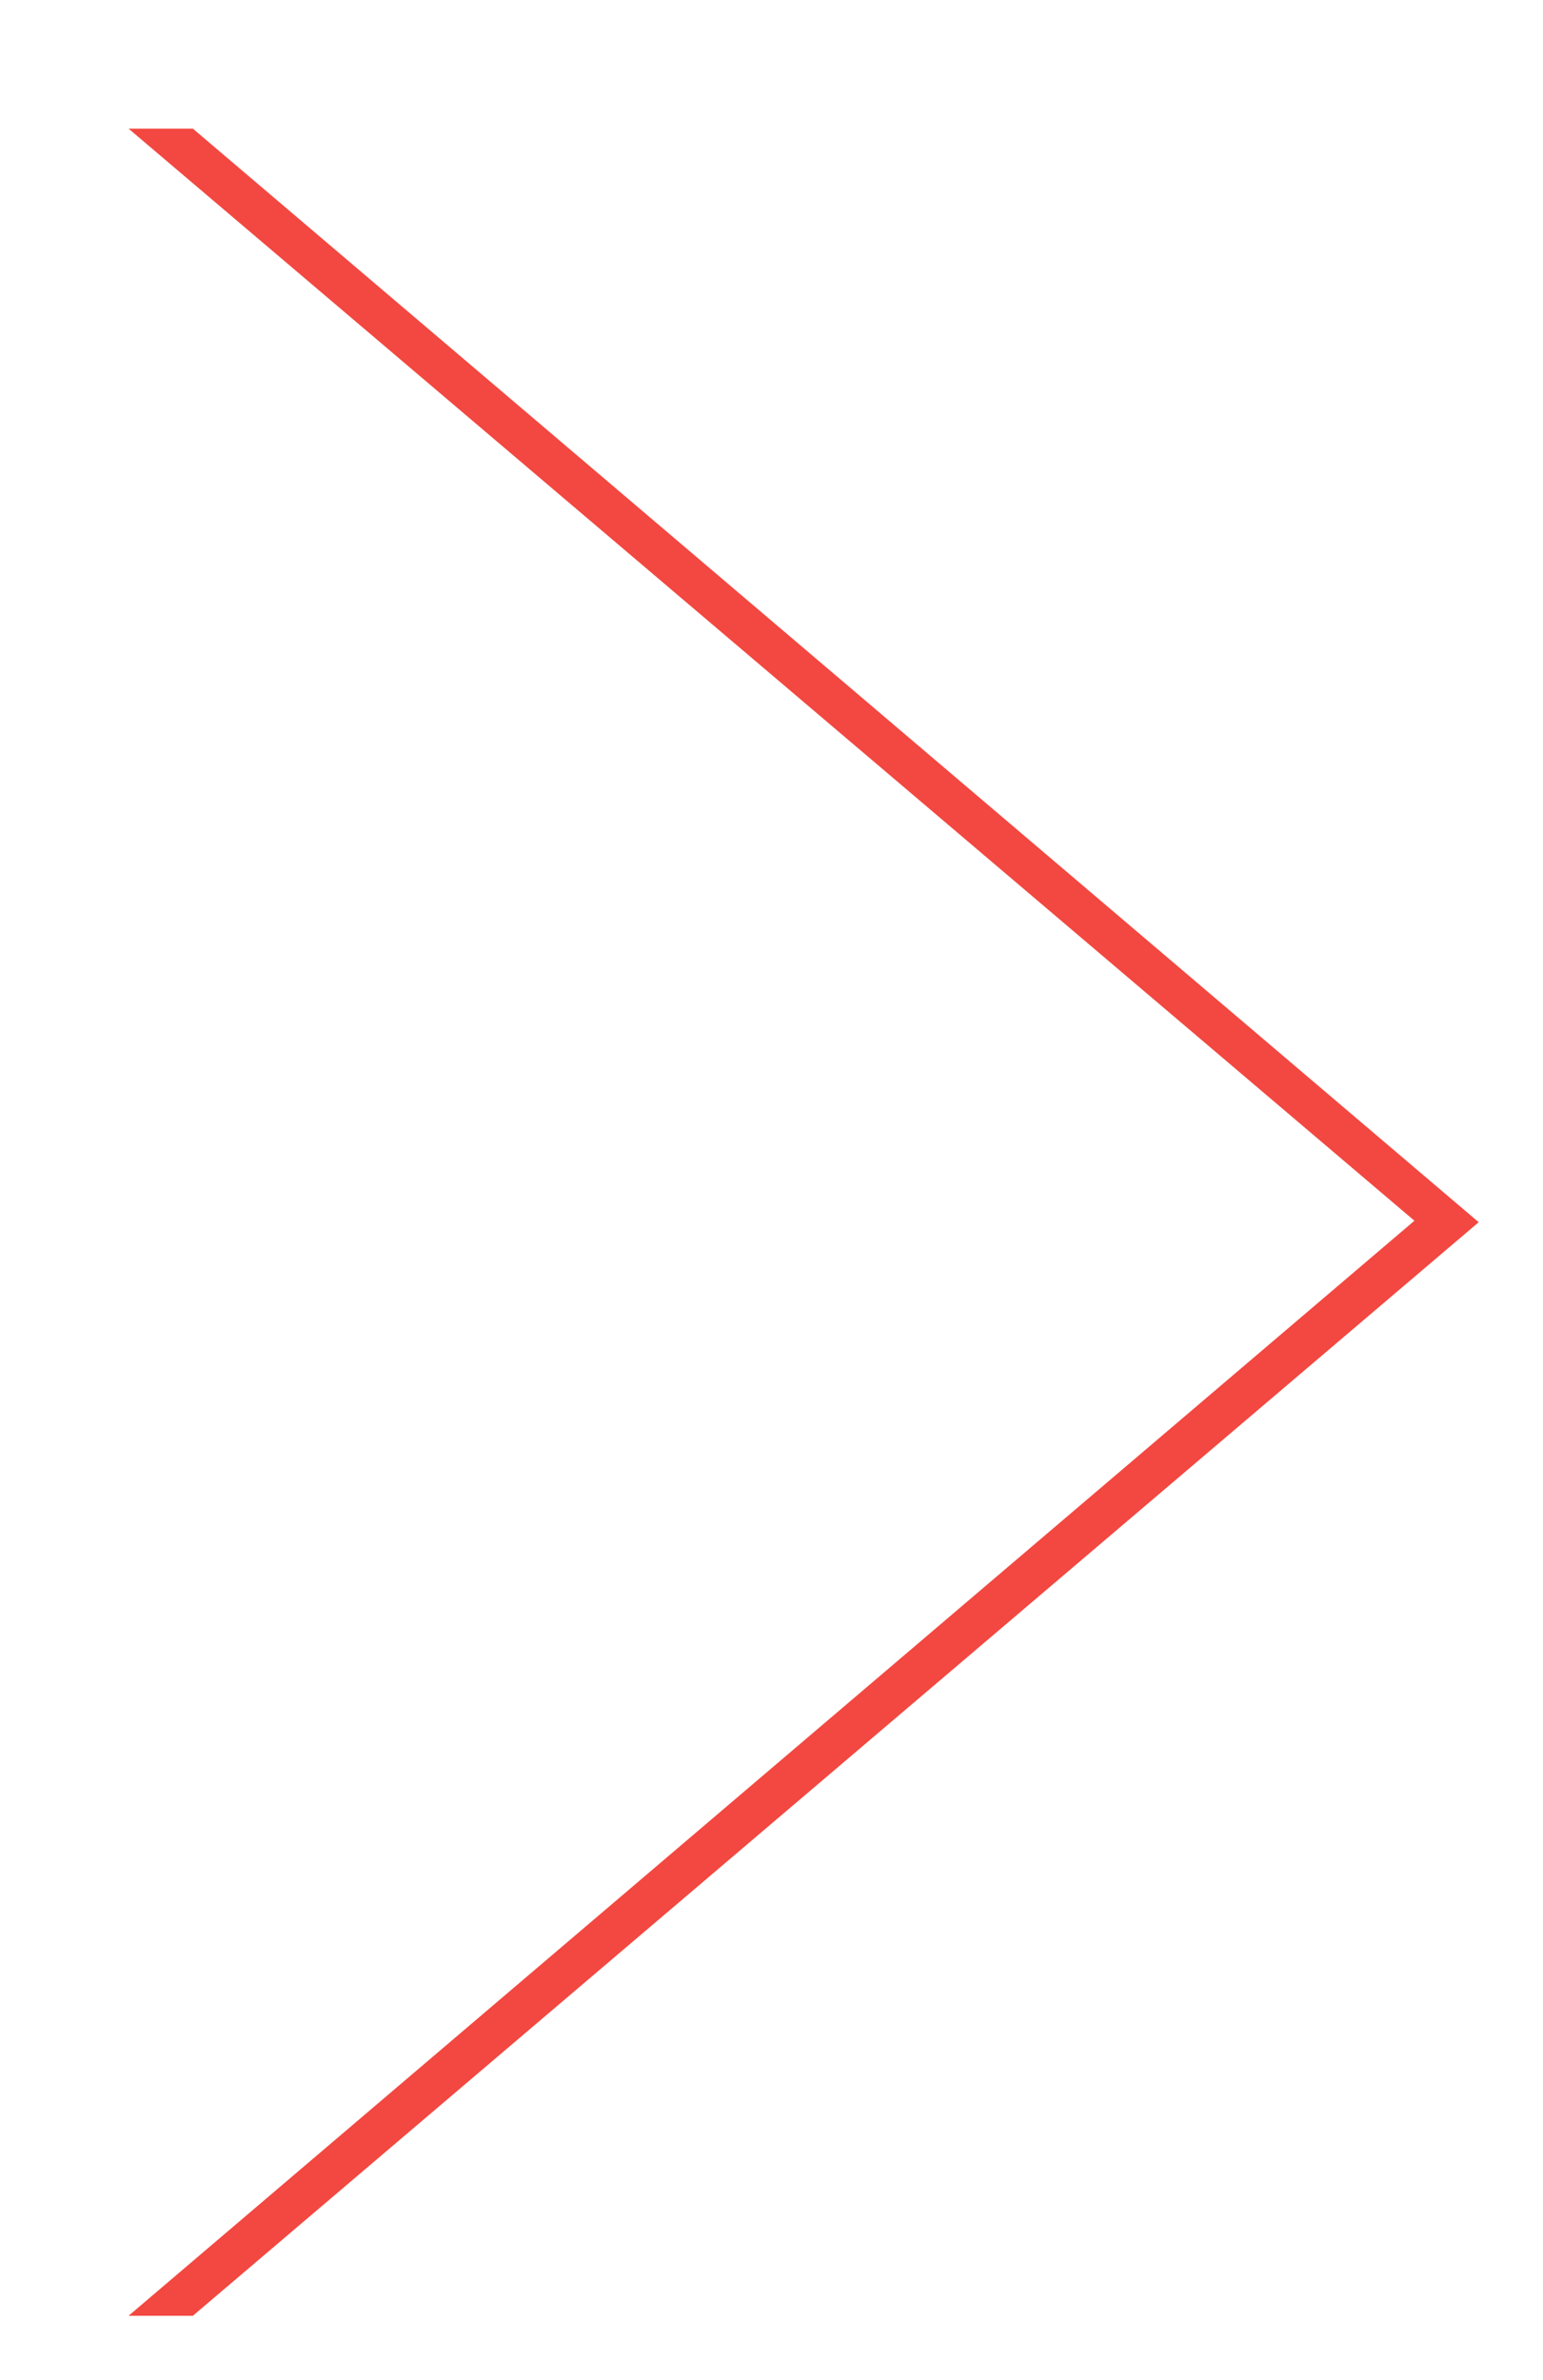 <svg xmlns="http://www.w3.org/2000/svg"
 xmlns:xlink="http://www.w3.org/1999/xlink"
 width="24px" height="37px"  viewBox="0 0 24 37">
<path fill-rule="evenodd"  fill="#f24841"
 d="M3,2.0 C3,2.0 2,2.0 2,2.0 C2,2.0 22,18.977 22,18.977 C22,18.977 2,36.0 2,36.0 C2,36.0 3,36.0 3,36.0 C3,36.0 23,19.0 23,19.0 C23,19.0 3,2.0 3,2.0 Z"/>
</svg>